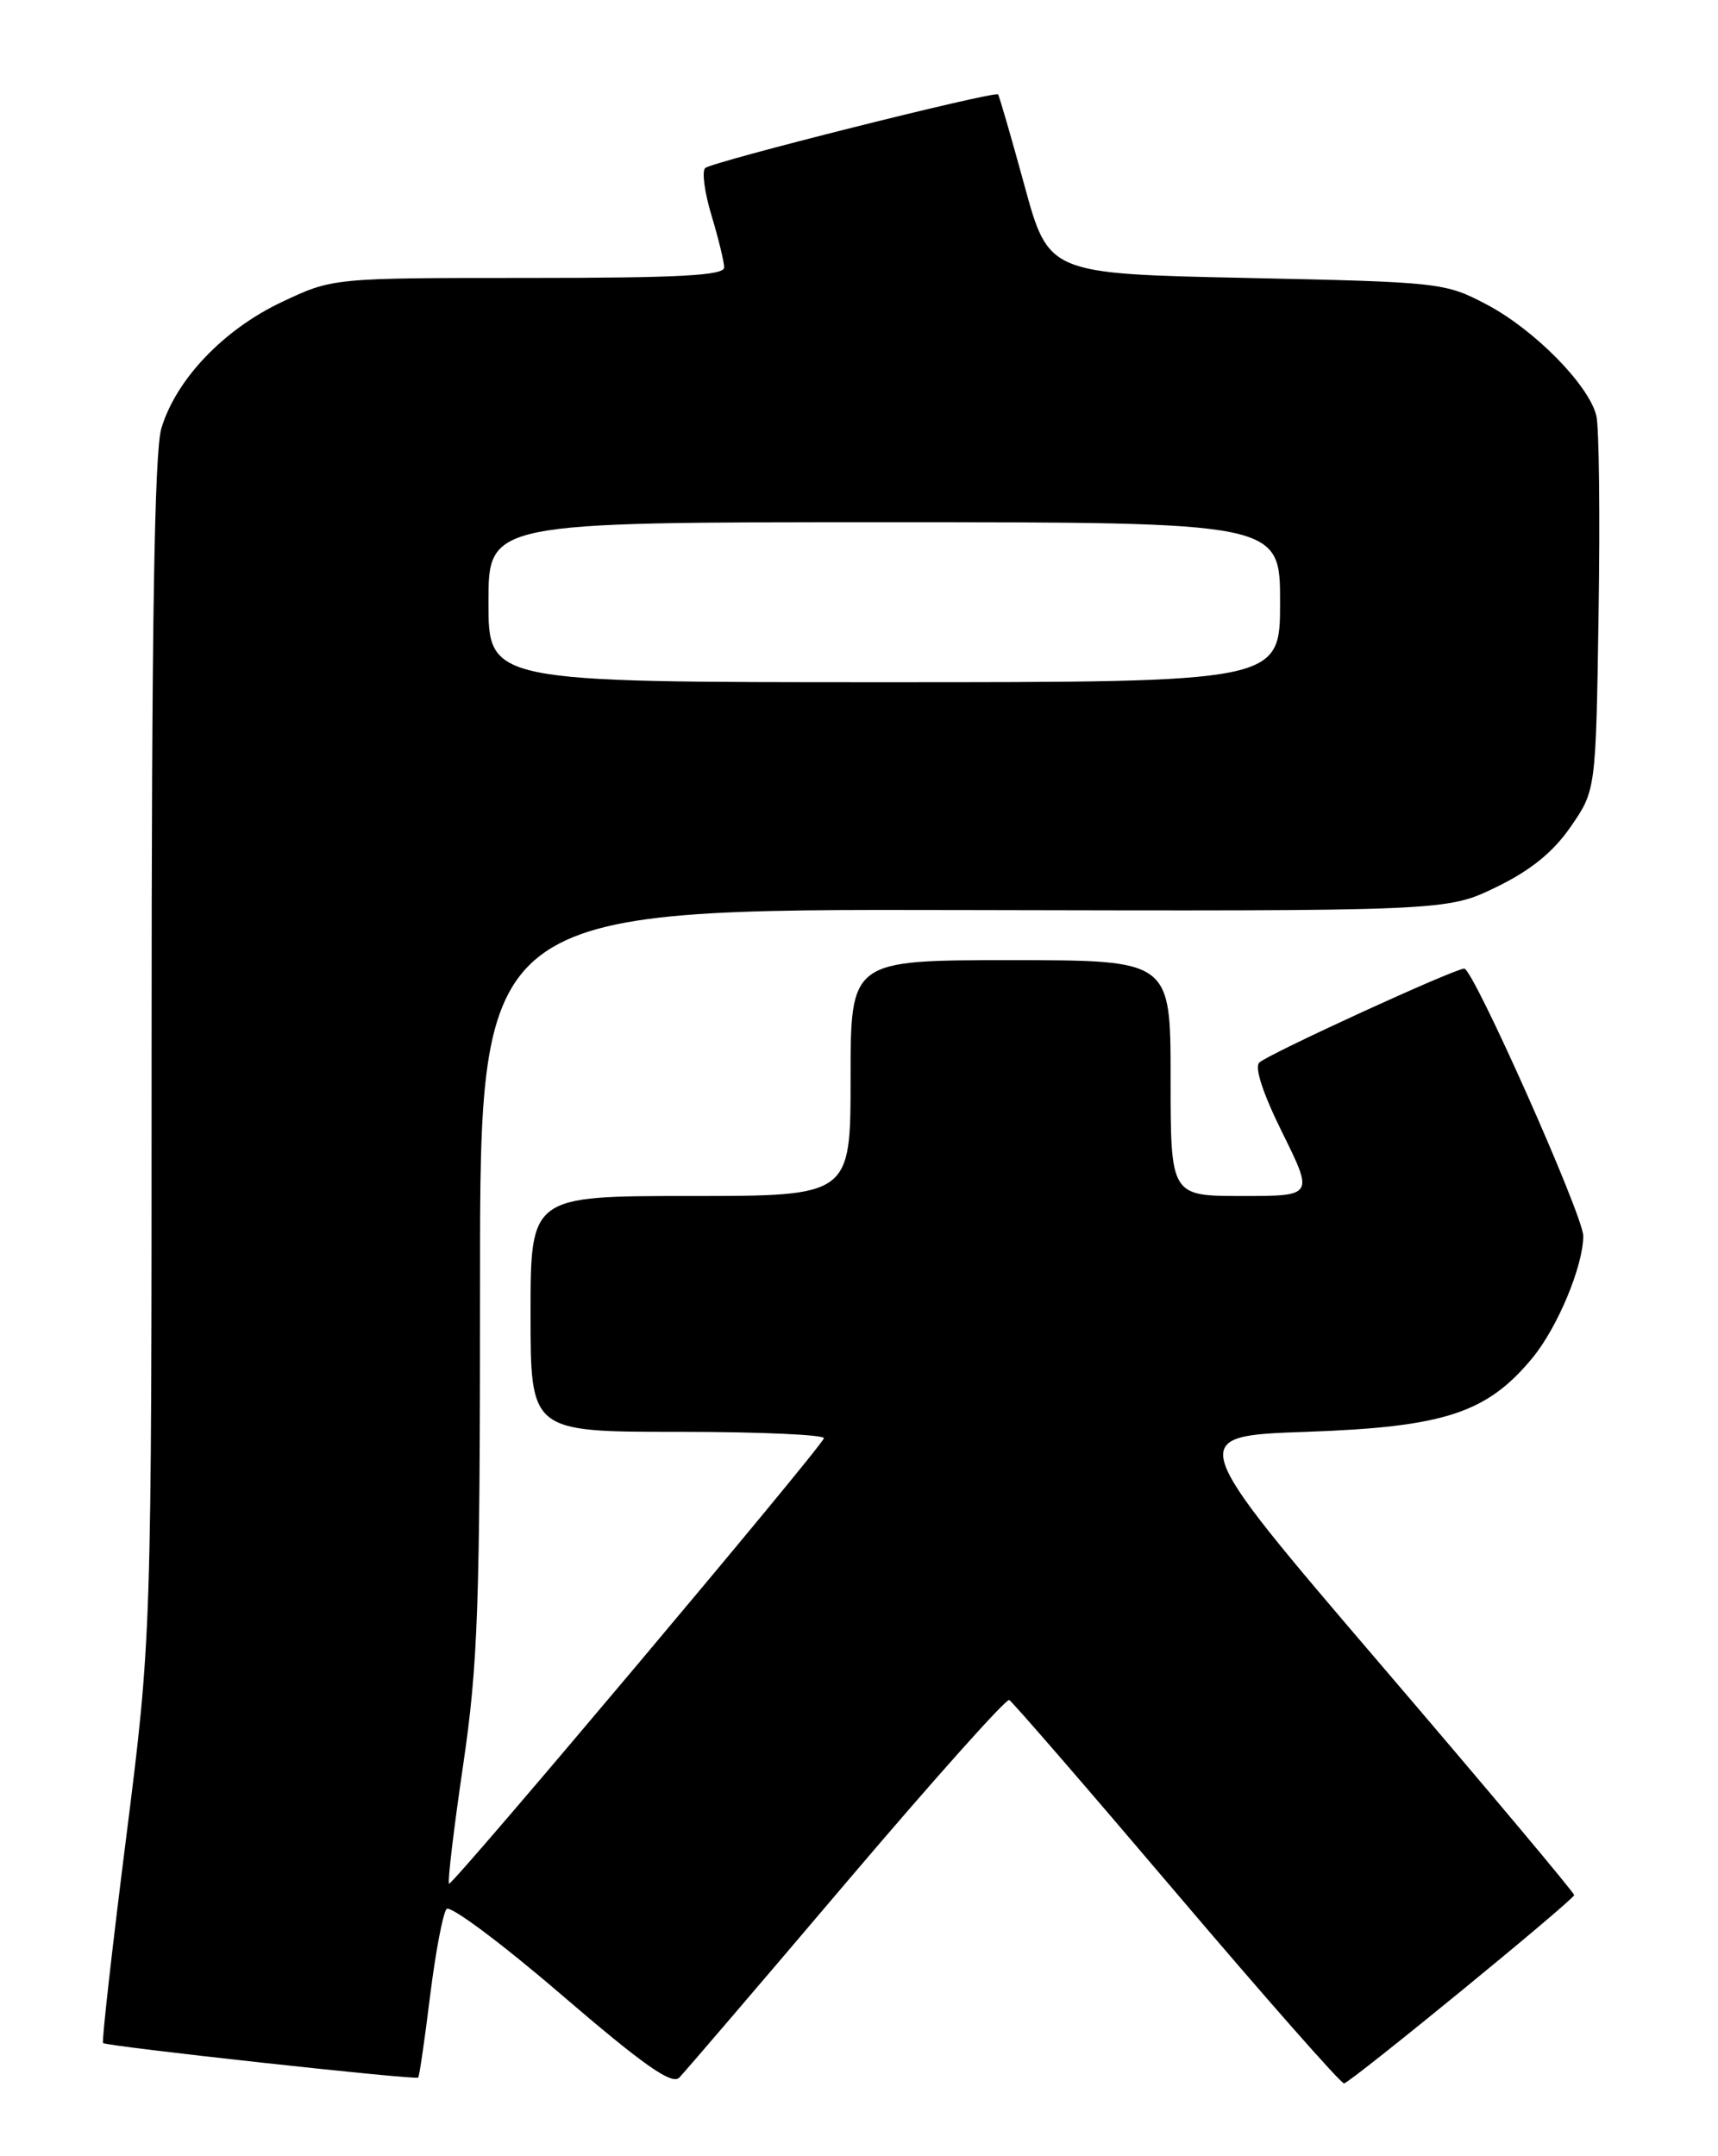 <?xml version="1.0" encoding="UTF-8" standalone="no"?>
<!DOCTYPE svg PUBLIC "-//W3C//DTD SVG 1.1//EN" "http://www.w3.org/Graphics/SVG/1.1/DTD/svg11.dtd" >
<svg xmlns="http://www.w3.org/2000/svg" xmlns:xlink="http://www.w3.org/1999/xlink" version="1.1" viewBox="0 0 204 256">
 <g >
 <path fill="currentColor"
d=" M 100.49 223.50 C 110.77 211.40 119.47 201.65 119.84 201.84 C 120.20 202.02 129.16 212.37 139.75 224.84 C 150.34 237.30 159.27 247.44 159.60 247.36 C 160.52 247.15 186.90 225.56 186.92 225.00 C 186.93 224.72 176.55 212.35 163.84 197.50 C 140.75 170.50 140.75 170.50 155.12 170.00 C 171.50 169.43 176.57 167.77 181.97 161.22 C 184.96 157.59 188.00 150.29 188.00 146.74 C 188.00 144.34 174.94 115.00 173.87 115.00 C 172.73 115.00 150.68 125.10 149.54 126.15 C 148.93 126.70 149.96 129.83 152.28 134.51 C 155.98 142.00 155.98 142.00 147.49 142.00 C 139.00 142.00 139.00 142.00 139.00 128.00 C 139.00 114.00 139.00 114.00 120.00 114.00 C 101.00 114.00 101.00 114.00 101.00 128.00 C 101.00 142.00 101.00 142.00 82.00 142.00 C 63.00 142.00 63.00 142.00 63.00 156.00 C 63.00 170.00 63.00 170.00 80.58 170.00 C 90.25 170.00 98.02 170.35 97.83 170.77 C 97.17 172.30 53.66 223.99 53.32 223.65 C 53.13 223.46 53.88 217.14 54.99 209.60 C 56.77 197.48 57.00 190.79 57.00 151.90 C 57.00 107.92 57.00 107.92 114.39 108.05 C 171.77 108.18 171.77 108.18 177.64 105.34 C 181.74 103.35 184.40 101.20 186.50 98.17 C 189.50 93.83 189.50 93.83 189.82 72.78 C 190.00 61.20 189.88 50.65 189.55 49.34 C 188.63 45.67 182.19 39.14 176.56 36.17 C 171.59 33.55 171.08 33.49 148.01 33.00 C 124.51 32.50 124.51 32.50 121.64 22.00 C 120.06 16.22 118.65 11.37 118.51 11.21 C 118.12 10.77 84.60 19.19 83.74 19.95 C 83.32 20.32 83.66 22.84 84.48 25.56 C 85.30 28.28 85.98 31.06 85.99 31.75 C 86.00 32.71 80.69 33.00 62.75 33.00 C 39.50 33.00 39.50 33.00 33.44 35.87 C 26.53 39.14 20.90 45.05 19.16 50.86 C 18.33 53.64 18.00 74.45 18.00 124.50 C 18.00 194.27 18.00 194.27 14.97 218.27 C 13.30 231.47 12.07 242.40 12.24 242.57 C 12.63 242.96 49.35 246.98 49.66 246.67 C 49.79 246.54 50.43 242.18 51.07 236.97 C 51.72 231.76 52.60 227.12 53.03 226.65 C 53.46 226.18 59.59 230.75 66.65 236.82 C 76.44 245.22 79.78 247.57 80.66 246.67 C 81.29 246.03 90.22 235.60 100.49 223.50 Z  M 58.00 71.50 C 58.00 62.00 58.00 62.00 105.00 62.00 C 152.00 62.00 152.00 62.00 152.00 71.50 C 152.00 81.00 152.00 81.00 105.00 81.00 C 58.00 81.00 58.00 81.00 58.00 71.50 Z "/>
</g>
</svg>